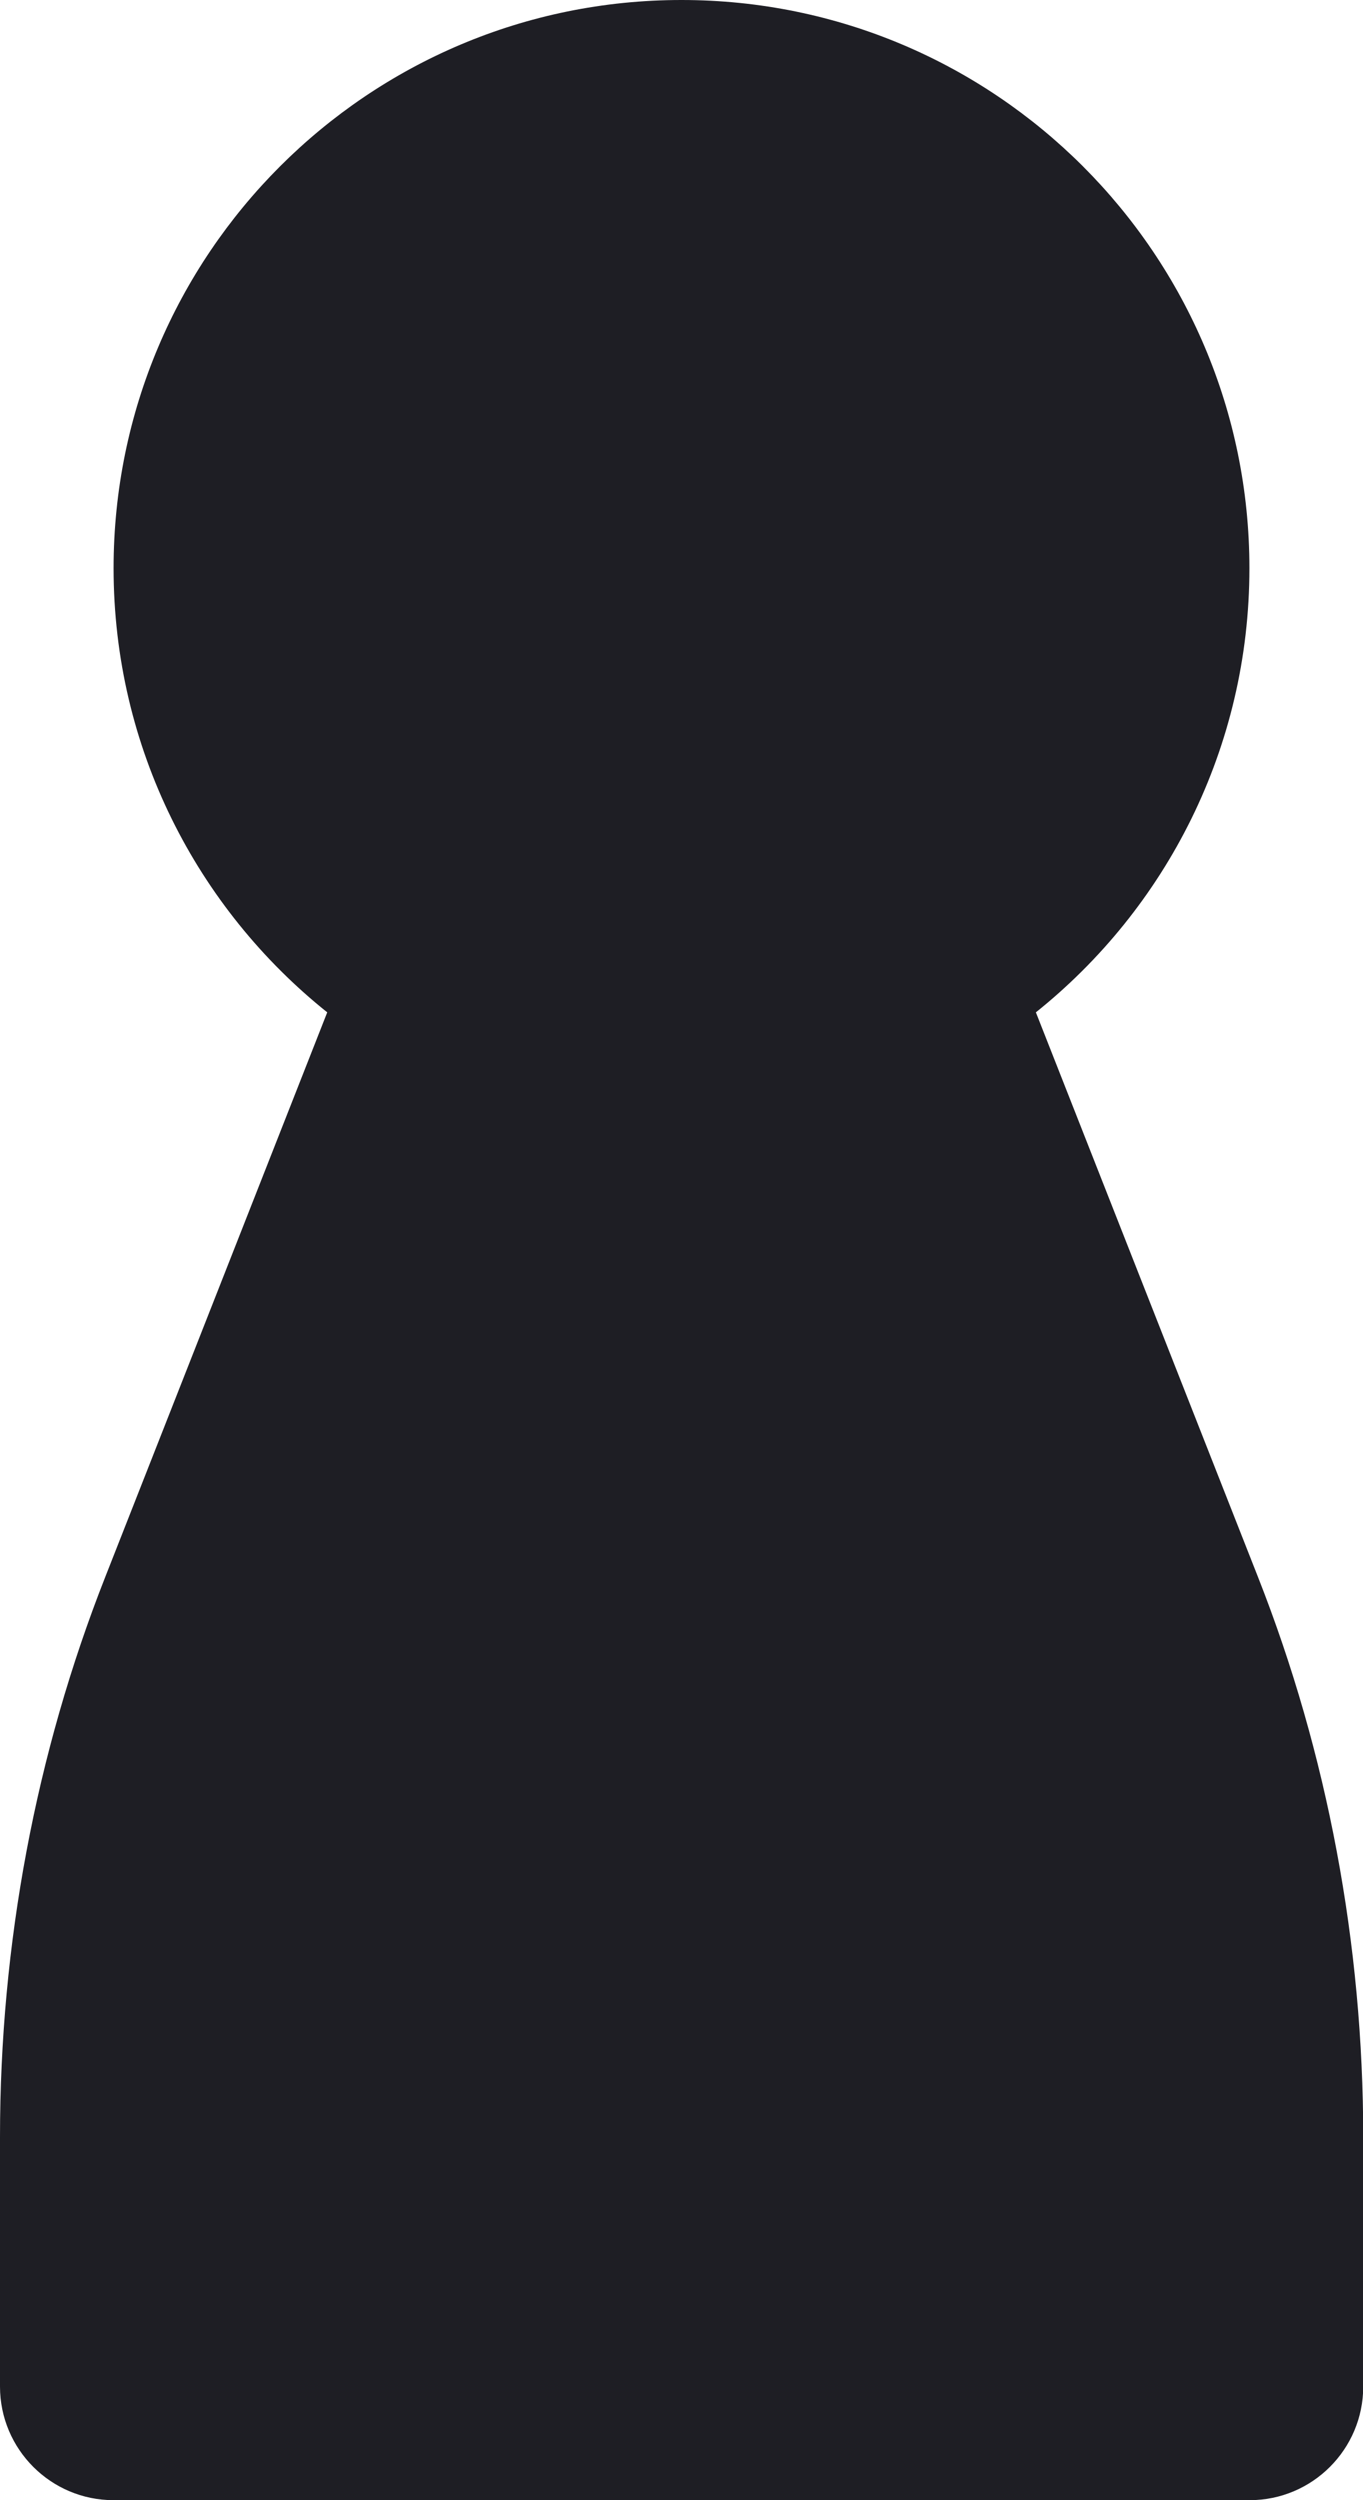 <svg id="meteor-icon-kit__solid-pawn" viewBox="0 0 12 22" fill="none" xmlns="http://www.w3.org/2000/svg"><path fill-rule="evenodd" clip-rule="evenodd" d="M2.881 8.908C1.735 7.992 1 6.582 1 5C1 2.239 3.239 0 6 0C8.761 0 11 2.239 11 5C11 6.581 10.266 7.991 9.12 8.908L11.078 13.883C11.687 15.431 12.002 17.108 12.002 18.805V21C12.002 21.552 11.554 22 11.002 22H1C0.448 22 0 21.552 0 21L0 18.805C0 17.108 0.315 15.431 0.924 13.883L2.881 8.908z" fill="#1E1E24"/></svg>